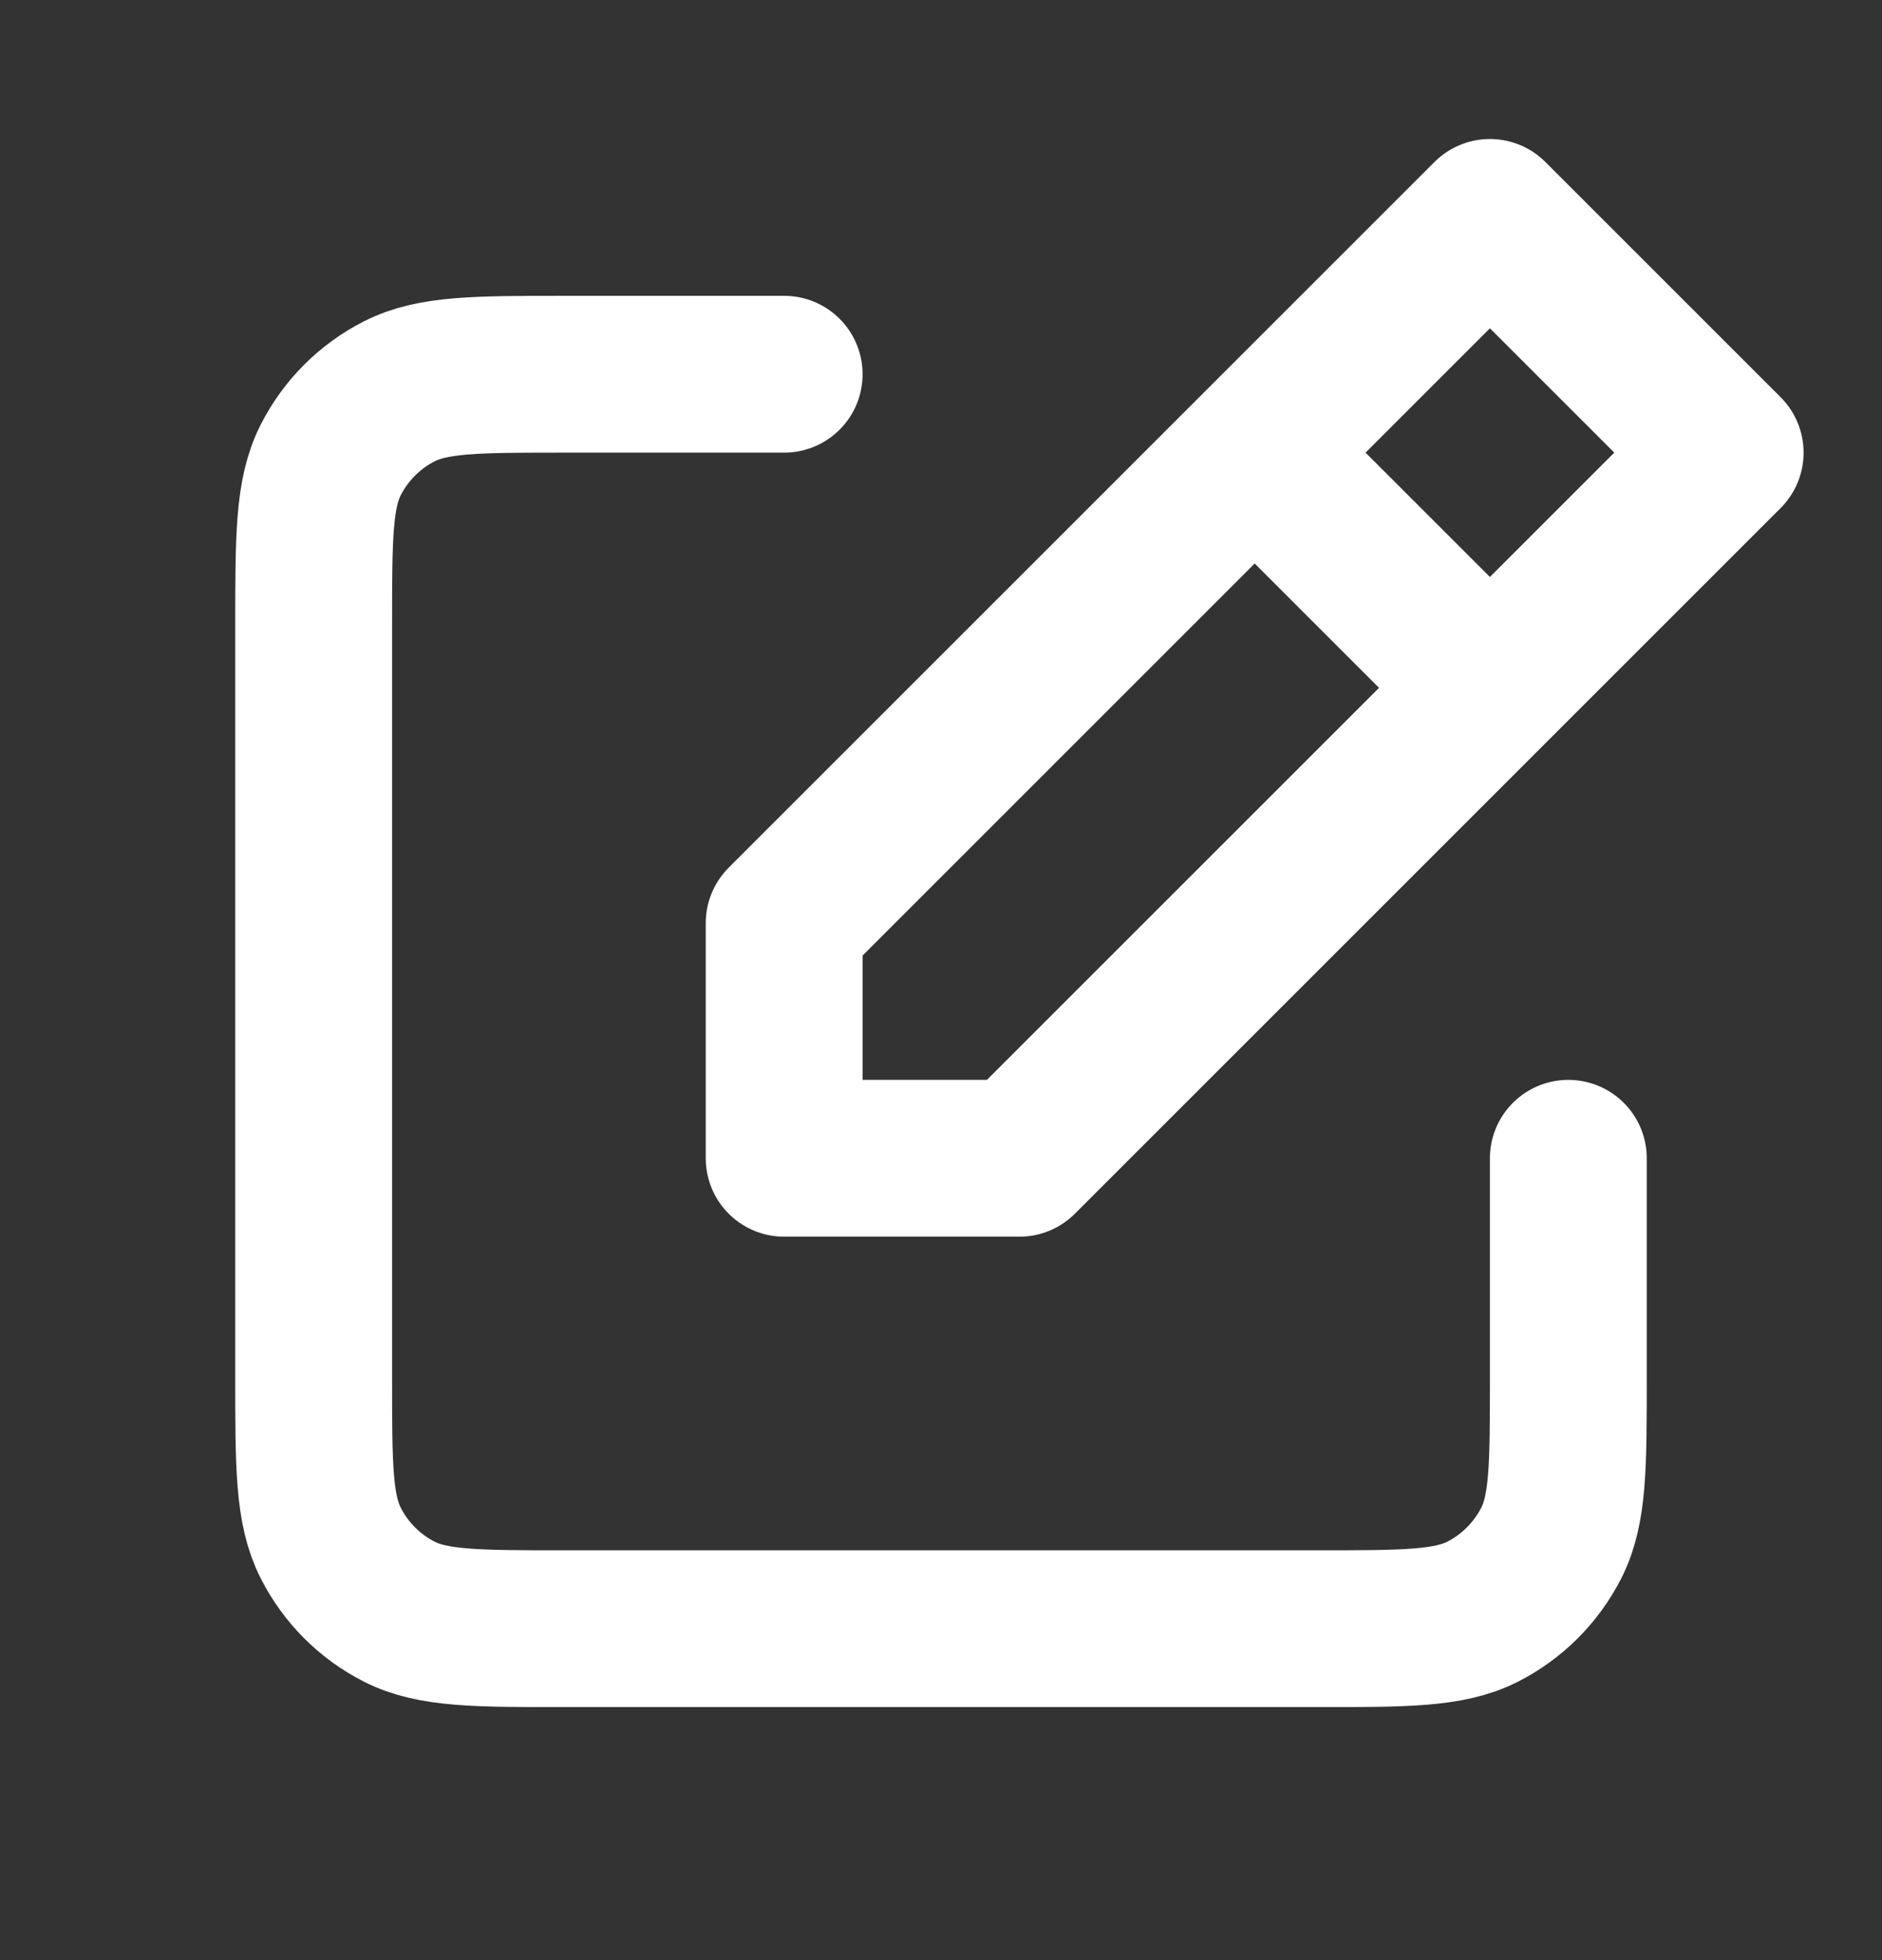 <svg width="24" height="25" viewBox="0 0 24 25" fill="none" xmlns="http://www.w3.org/2000/svg">
<rect x="0" y="0" width="24" height="25" fill="#333333" stroke="none"/>
<g id="File / Note_Edit">
<path id="Vector" d="M10 4.773H7.2C6.08 4.773 5.52 4.773 5.092 4.991C4.715 5.183 4.41 5.489 4.218 5.865C4 6.293 4 6.854 4 7.974V17.574C4 18.694 4 19.253 4.218 19.681C4.41 20.058 4.715 20.364 5.092 20.556C5.519 20.773 6.079 20.773 7.197 20.773H16.803C17.921 20.773 18.48 20.773 18.907 20.556C19.284 20.364 19.59 20.057 19.782 19.681C20 19.254 20 18.694 20 17.576V14.773M16 5.773L10 11.773V14.773H13L19 8.773M16 5.773L19 2.773L22 5.773L19 8.773M16 5.773L19 8.773" stroke="white" stroke-width="2" stroke-linecap="round" stroke-linejoin="round"/>
</g>
</svg>
